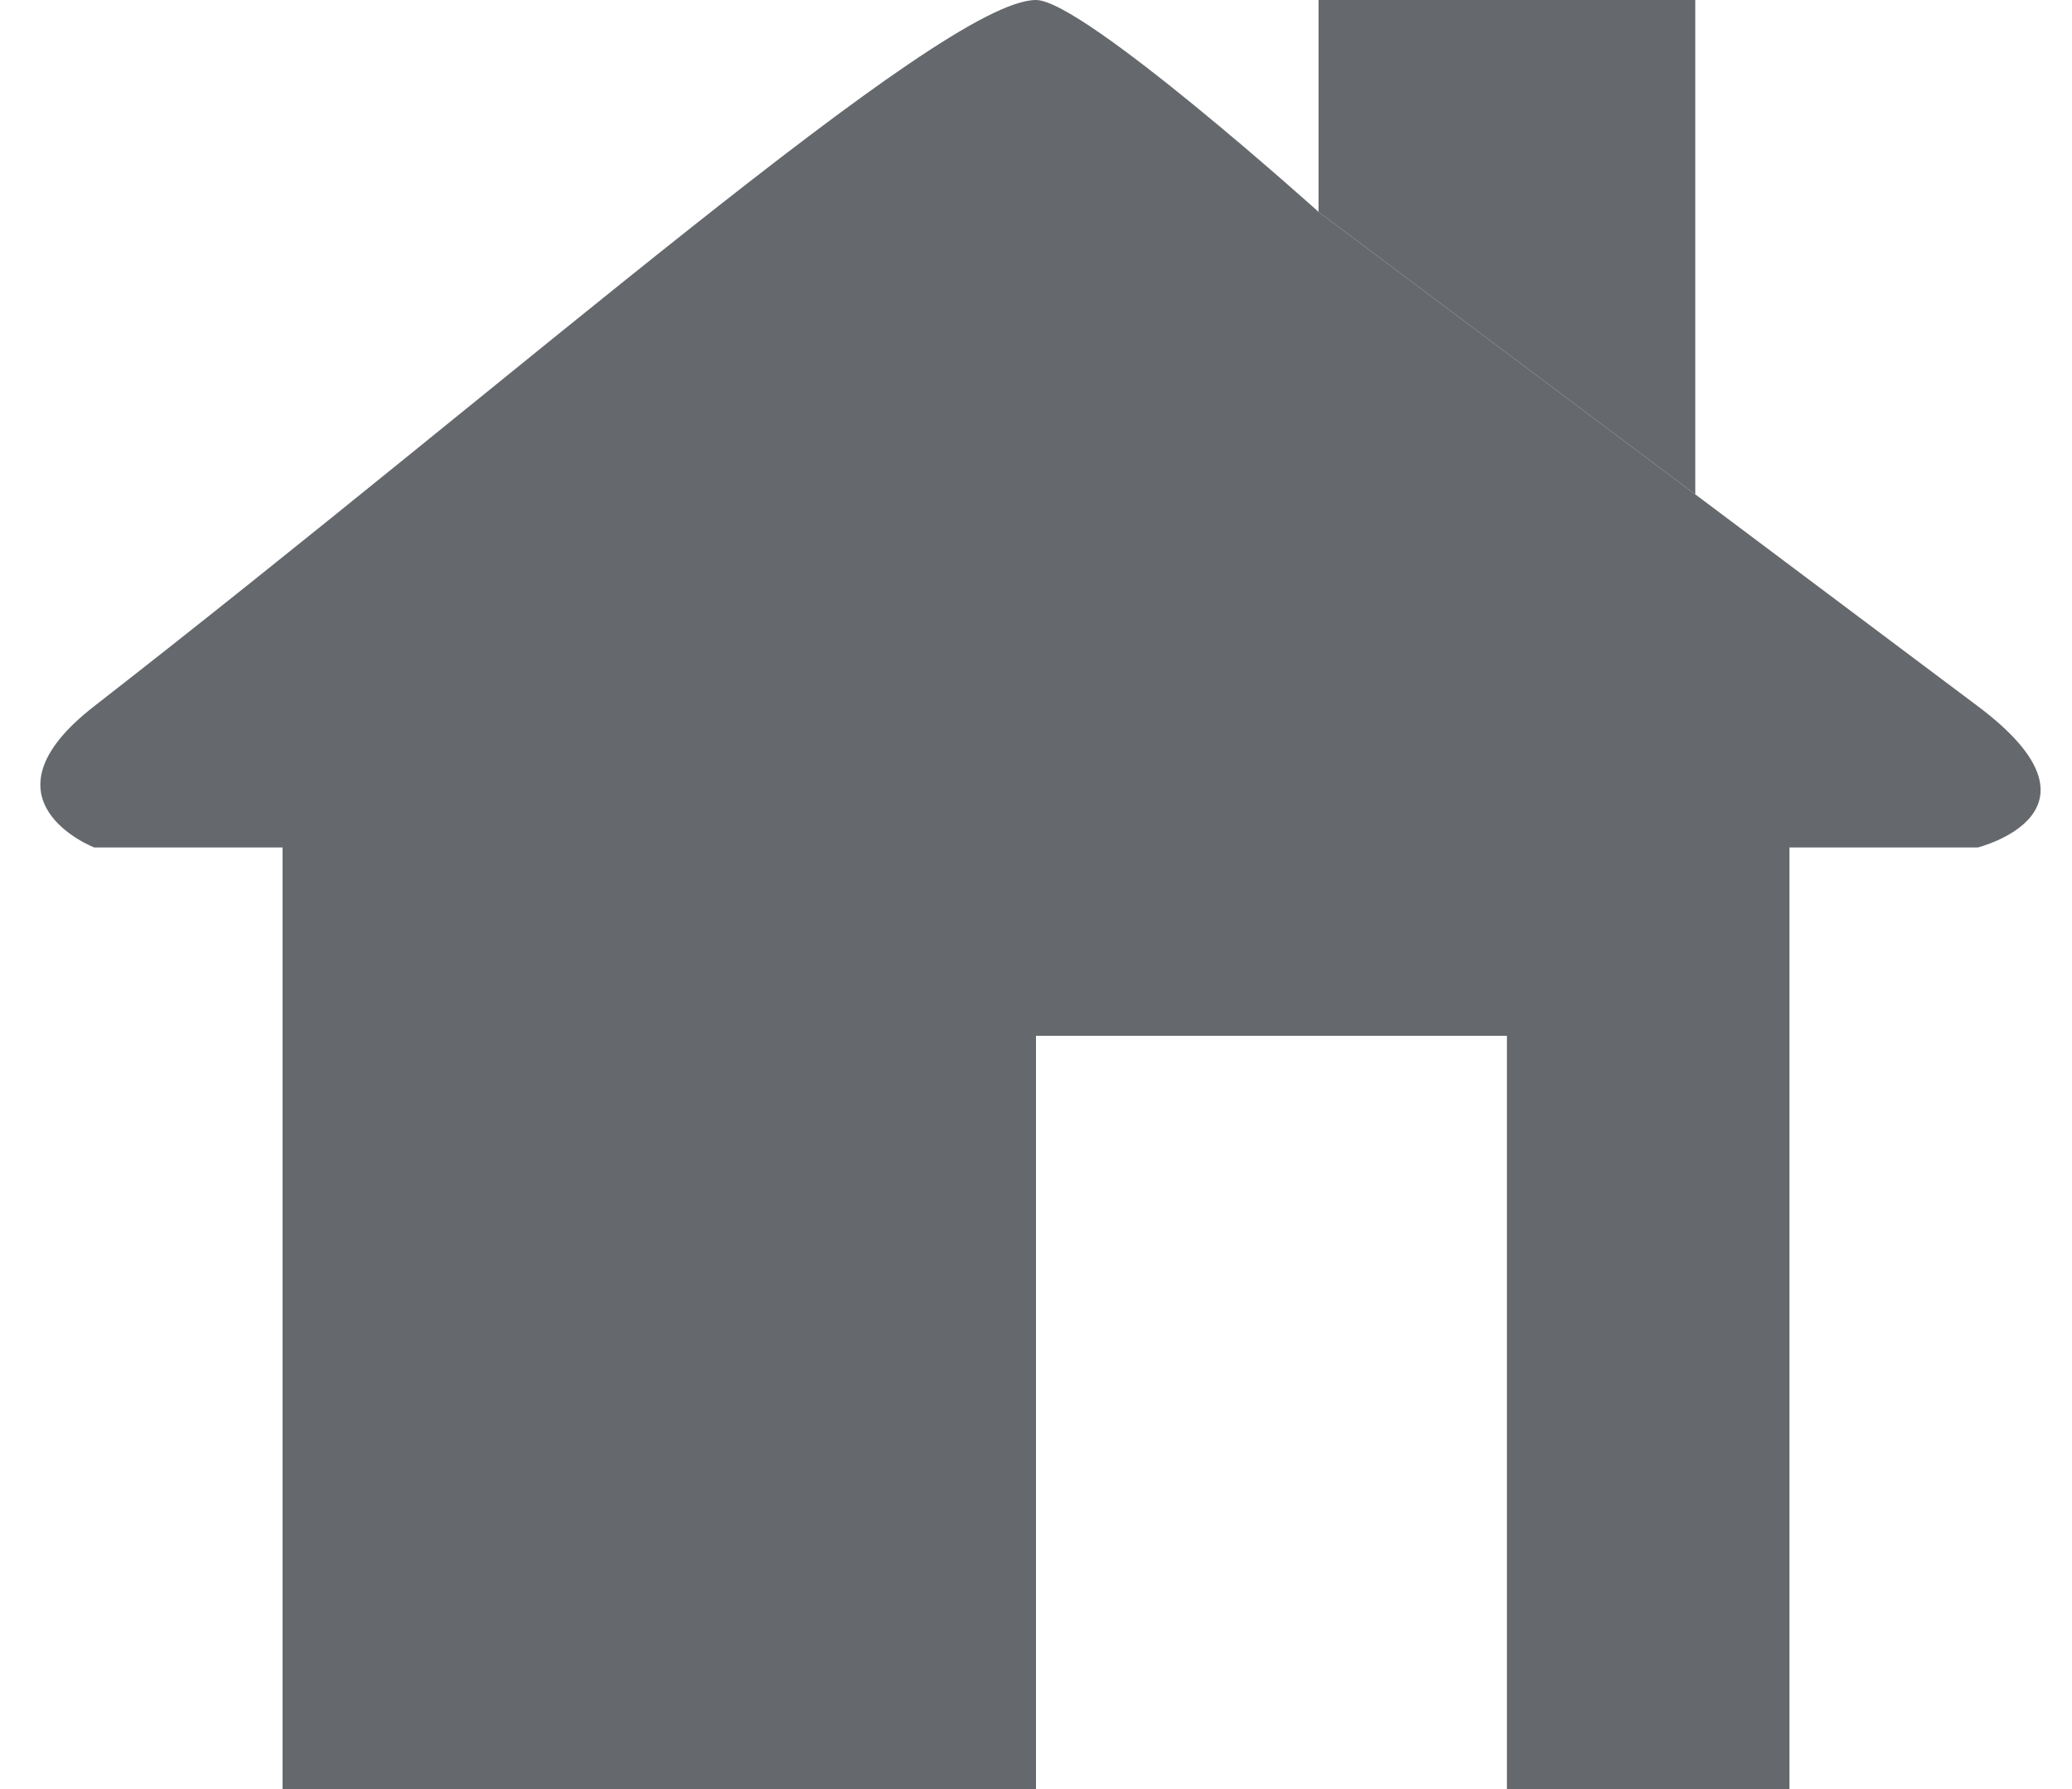 <svg width="22" height="19" viewBox="0 0 22 19" fill="none" xmlns="http://www.w3.org/2000/svg">
<path d="M18 5.25V0H14V2.25L18 5.25Z" fill="#65686C"/>
<path d="M11 19V11H16V19H19V9H21C21 9 22.5 8.625 21 7.5C19 6 18 5.25 18 5.25L14 2.25C14 2.25 11.5 0 11 0C10 0 5.5 4 1 7.5C-0.286 8.5 1 9 1 9H3V19H11Z" fill="#65686C"/>
</svg>
